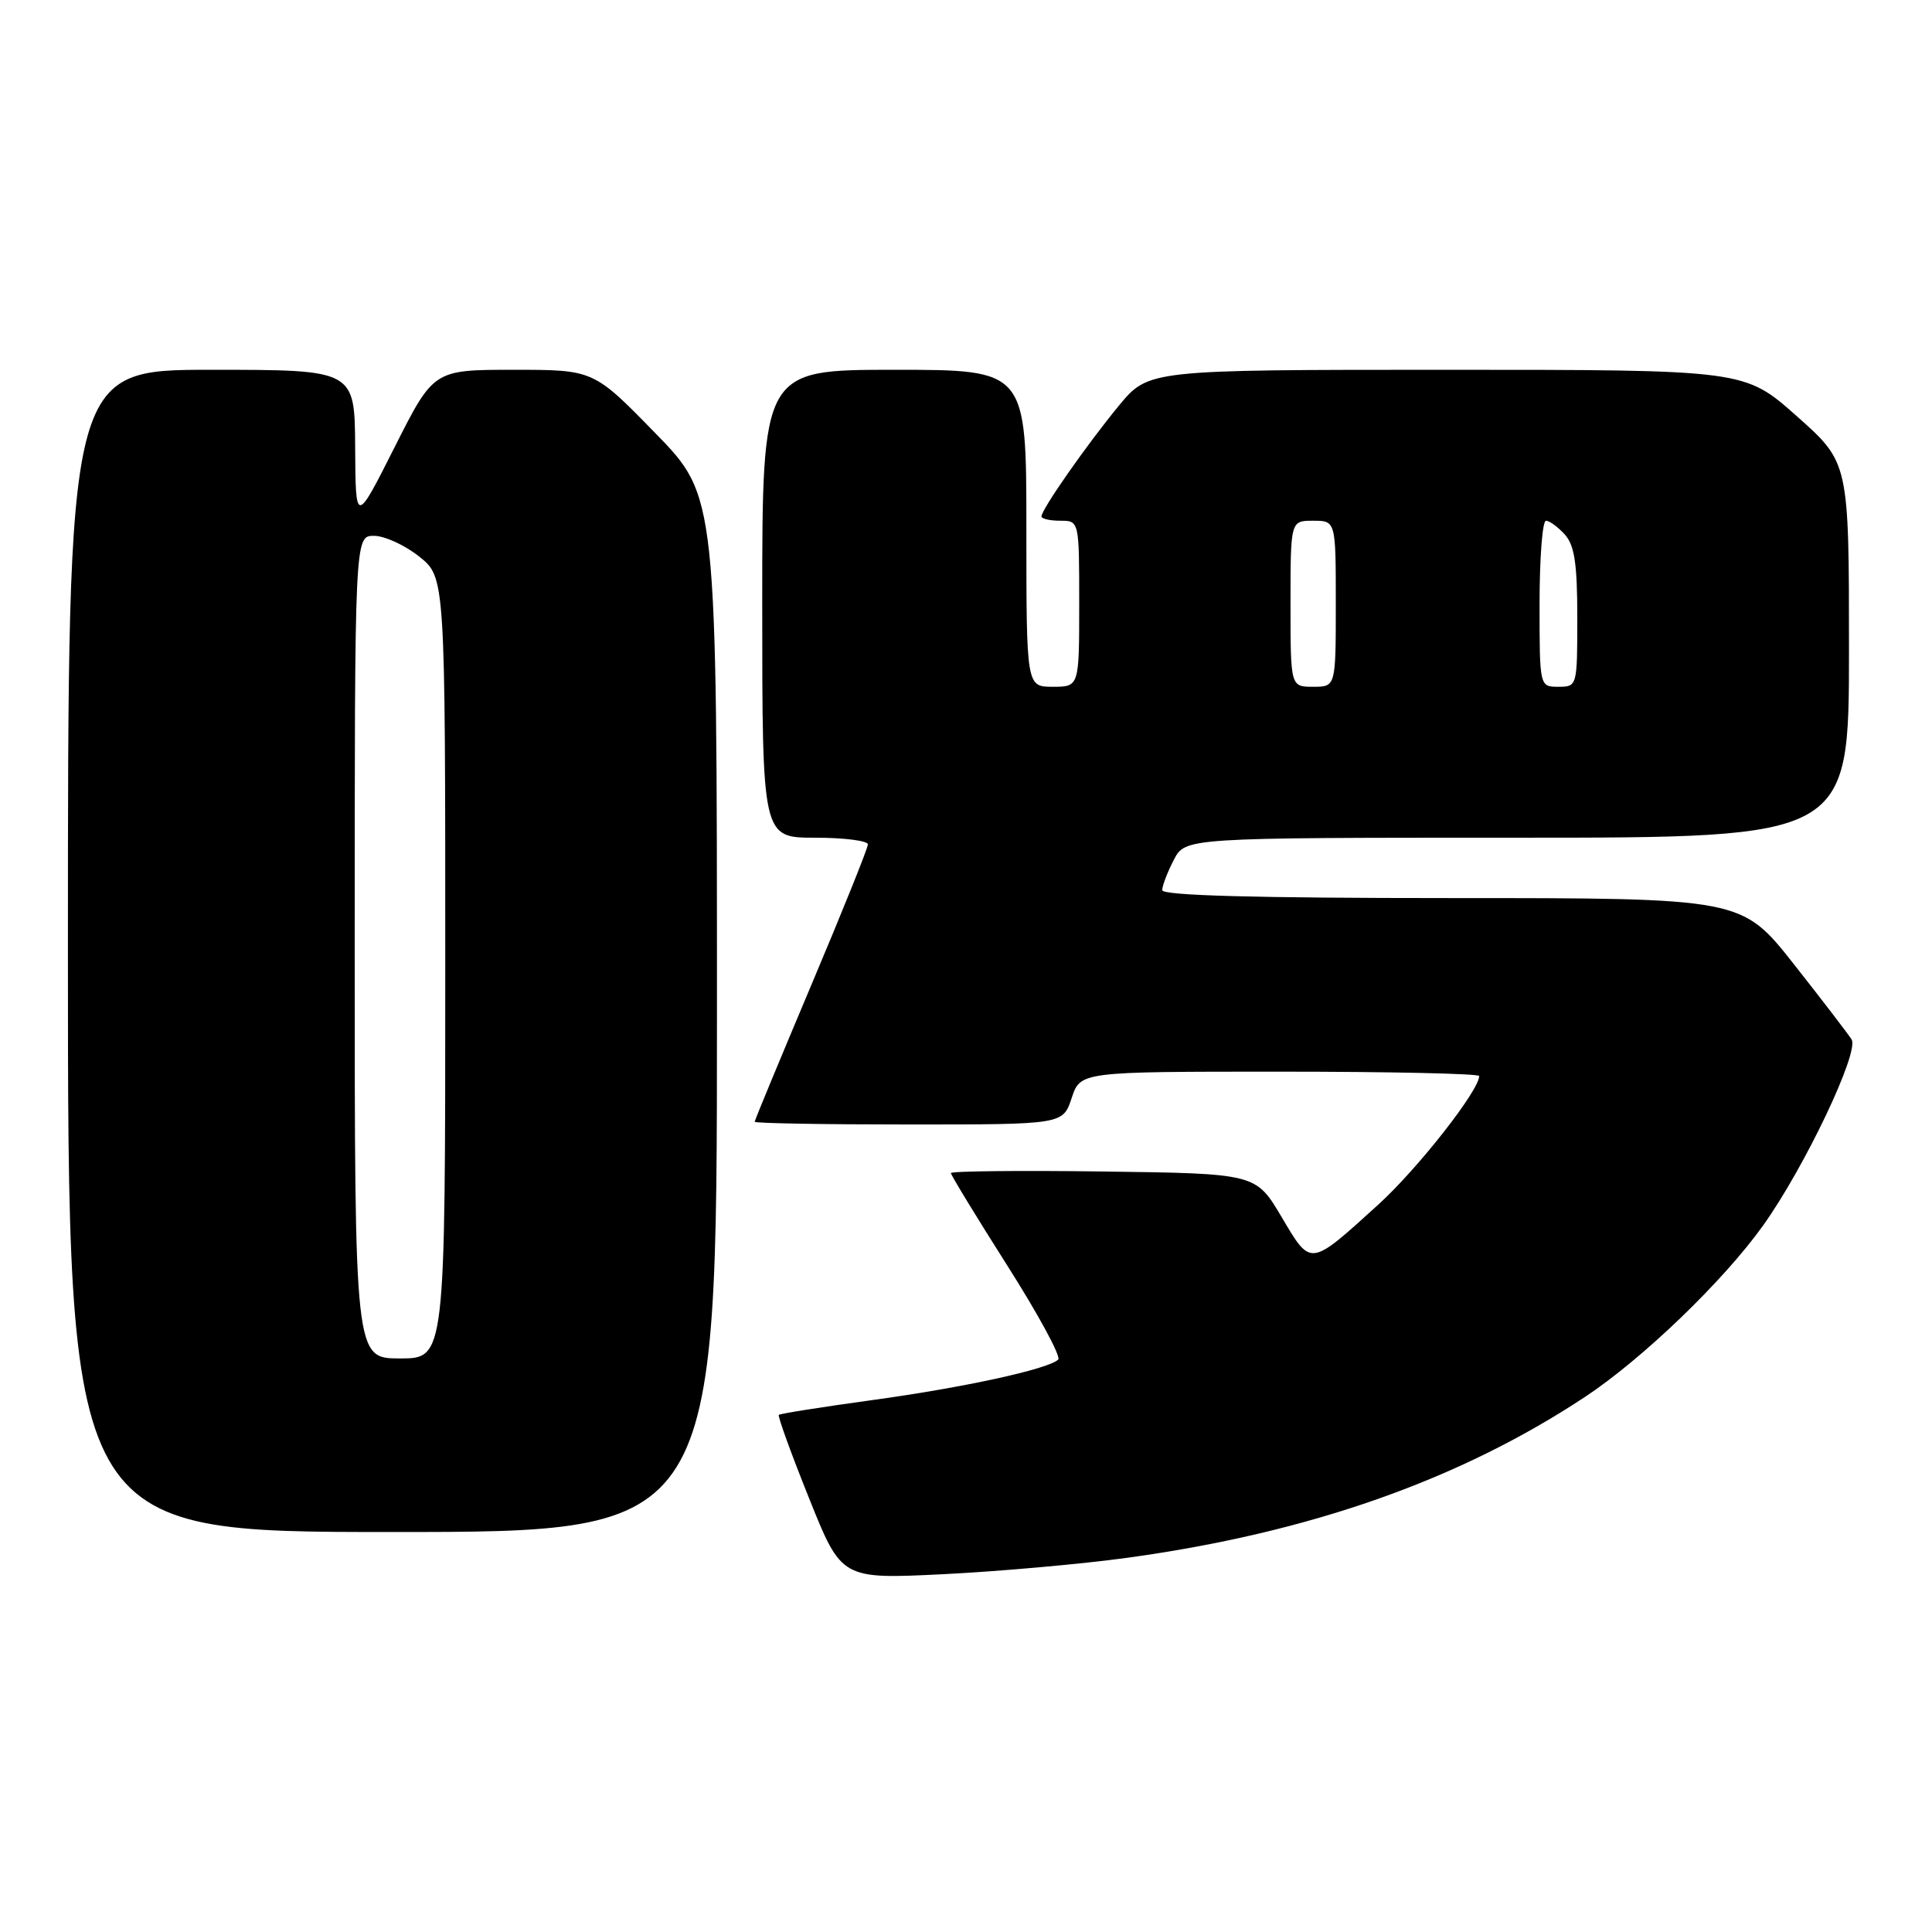 <?xml version="1.0" encoding="UTF-8" standalone="no"?>
<!DOCTYPE svg PUBLIC "-//W3C//DTD SVG 1.1//EN" "http://www.w3.org/Graphics/SVG/1.1/DTD/svg11.dtd" >
<svg xmlns="http://www.w3.org/2000/svg" xmlns:xlink="http://www.w3.org/1999/xlink" version="1.1" viewBox="0 0 256 256">
 <g >
 <path fill="currentColor"
d=" M 149.48 206.40 C 173.54 203.08 193.33 196.12 209.99 185.12 C 217.61 180.09 228.38 169.73 233.63 162.37 C 239.12 154.68 246.38 139.42 245.35 137.74 C 244.93 137.06 241.48 132.56 237.69 127.75 C 230.78 119.00 230.78 119.00 192.39 119.00 C 166.25 119.00 154.00 118.66 154.00 117.95 C 154.00 117.37 154.69 115.57 155.53 113.95 C 157.05 111.00 157.05 111.00 201.03 111.00 C 245.00 111.00 245.00 111.00 245.00 86.15 C 245.00 61.29 245.00 61.29 238.09 55.15 C 231.17 49.00 231.17 49.00 191.68 49.00 C 152.19 49.00 152.19 49.00 148.26 53.75 C 144.03 58.88 138.00 67.50 138.00 68.43 C 138.00 68.74 139.12 69.00 140.50 69.00 C 143.00 69.00 143.00 69.00 143.00 80.00 C 143.00 91.00 143.00 91.00 139.50 91.00 C 136.00 91.00 136.00 91.00 136.00 70.00 C 136.00 49.00 136.00 49.00 118.50 49.00 C 101.00 49.00 101.00 49.00 101.00 80.00 C 101.00 111.00 101.00 111.00 108.00 111.00 C 111.85 111.00 115.00 111.40 115.00 111.89 C 115.00 112.38 111.62 120.77 107.50 130.53 C 103.38 140.30 100.00 148.44 100.00 148.64 C 100.00 148.84 109.19 149.00 120.42 149.00 C 140.84 149.00 140.84 149.00 142.00 145.50 C 143.16 142.00 143.16 142.00 169.58 142.00 C 184.11 142.00 196.00 142.26 196.00 142.58 C 196.00 144.49 187.86 154.86 182.65 159.60 C 173.48 167.92 173.75 167.89 169.80 161.23 C 166.40 155.50 166.40 155.50 146.20 155.23 C 135.09 155.08 126.00 155.18 126.00 155.44 C 126.00 155.70 129.36 161.22 133.47 167.69 C 137.58 174.16 140.62 179.77 140.22 180.15 C 138.90 181.42 127.65 183.87 115.50 185.53 C 108.90 186.44 103.36 187.31 103.20 187.48 C 103.03 187.64 104.83 192.61 107.20 198.51 C 111.50 209.25 111.50 209.25 124.98 208.59 C 132.39 208.22 143.42 207.24 149.48 206.40 Z  M 95.00 134.38 C 95.00 65.76 95.00 65.76 86.82 57.38 C 78.65 49.00 78.65 49.00 68.05 49.00 C 57.46 49.00 57.46 49.00 52.29 59.25 C 47.12 69.50 47.12 69.50 47.06 59.25 C 47.00 49.00 47.00 49.00 28.00 49.00 C 9.00 49.00 9.00 49.00 9.00 126.00 C 9.00 203.00 9.00 203.00 52.00 203.00 C 95.00 203.00 95.00 203.00 95.00 134.38 Z  M 171.00 80.00 C 171.00 69.00 171.00 69.00 174.00 69.00 C 177.00 69.00 177.00 69.00 177.00 80.00 C 177.00 91.00 177.00 91.00 174.00 91.00 C 171.00 91.00 171.00 91.00 171.00 80.00 Z  M 204.00 80.00 C 204.00 73.95 204.38 69.00 204.85 69.00 C 205.31 69.00 206.43 69.82 207.35 70.83 C 208.63 72.25 209.00 74.70 209.00 81.83 C 209.00 90.94 208.98 91.00 206.50 91.00 C 204.00 91.00 204.00 91.00 204.00 80.00 Z  M 47.00 125.50 C 47.00 71.00 47.00 71.00 49.55 71.00 C 50.96 71.00 53.66 72.24 55.55 73.75 C 59.00 76.50 59.00 76.50 59.00 128.25 C 59.00 180.00 59.00 180.00 53.00 180.00 C 47.00 180.00 47.00 180.00 47.00 125.50 Z "/>
</g>
</svg>